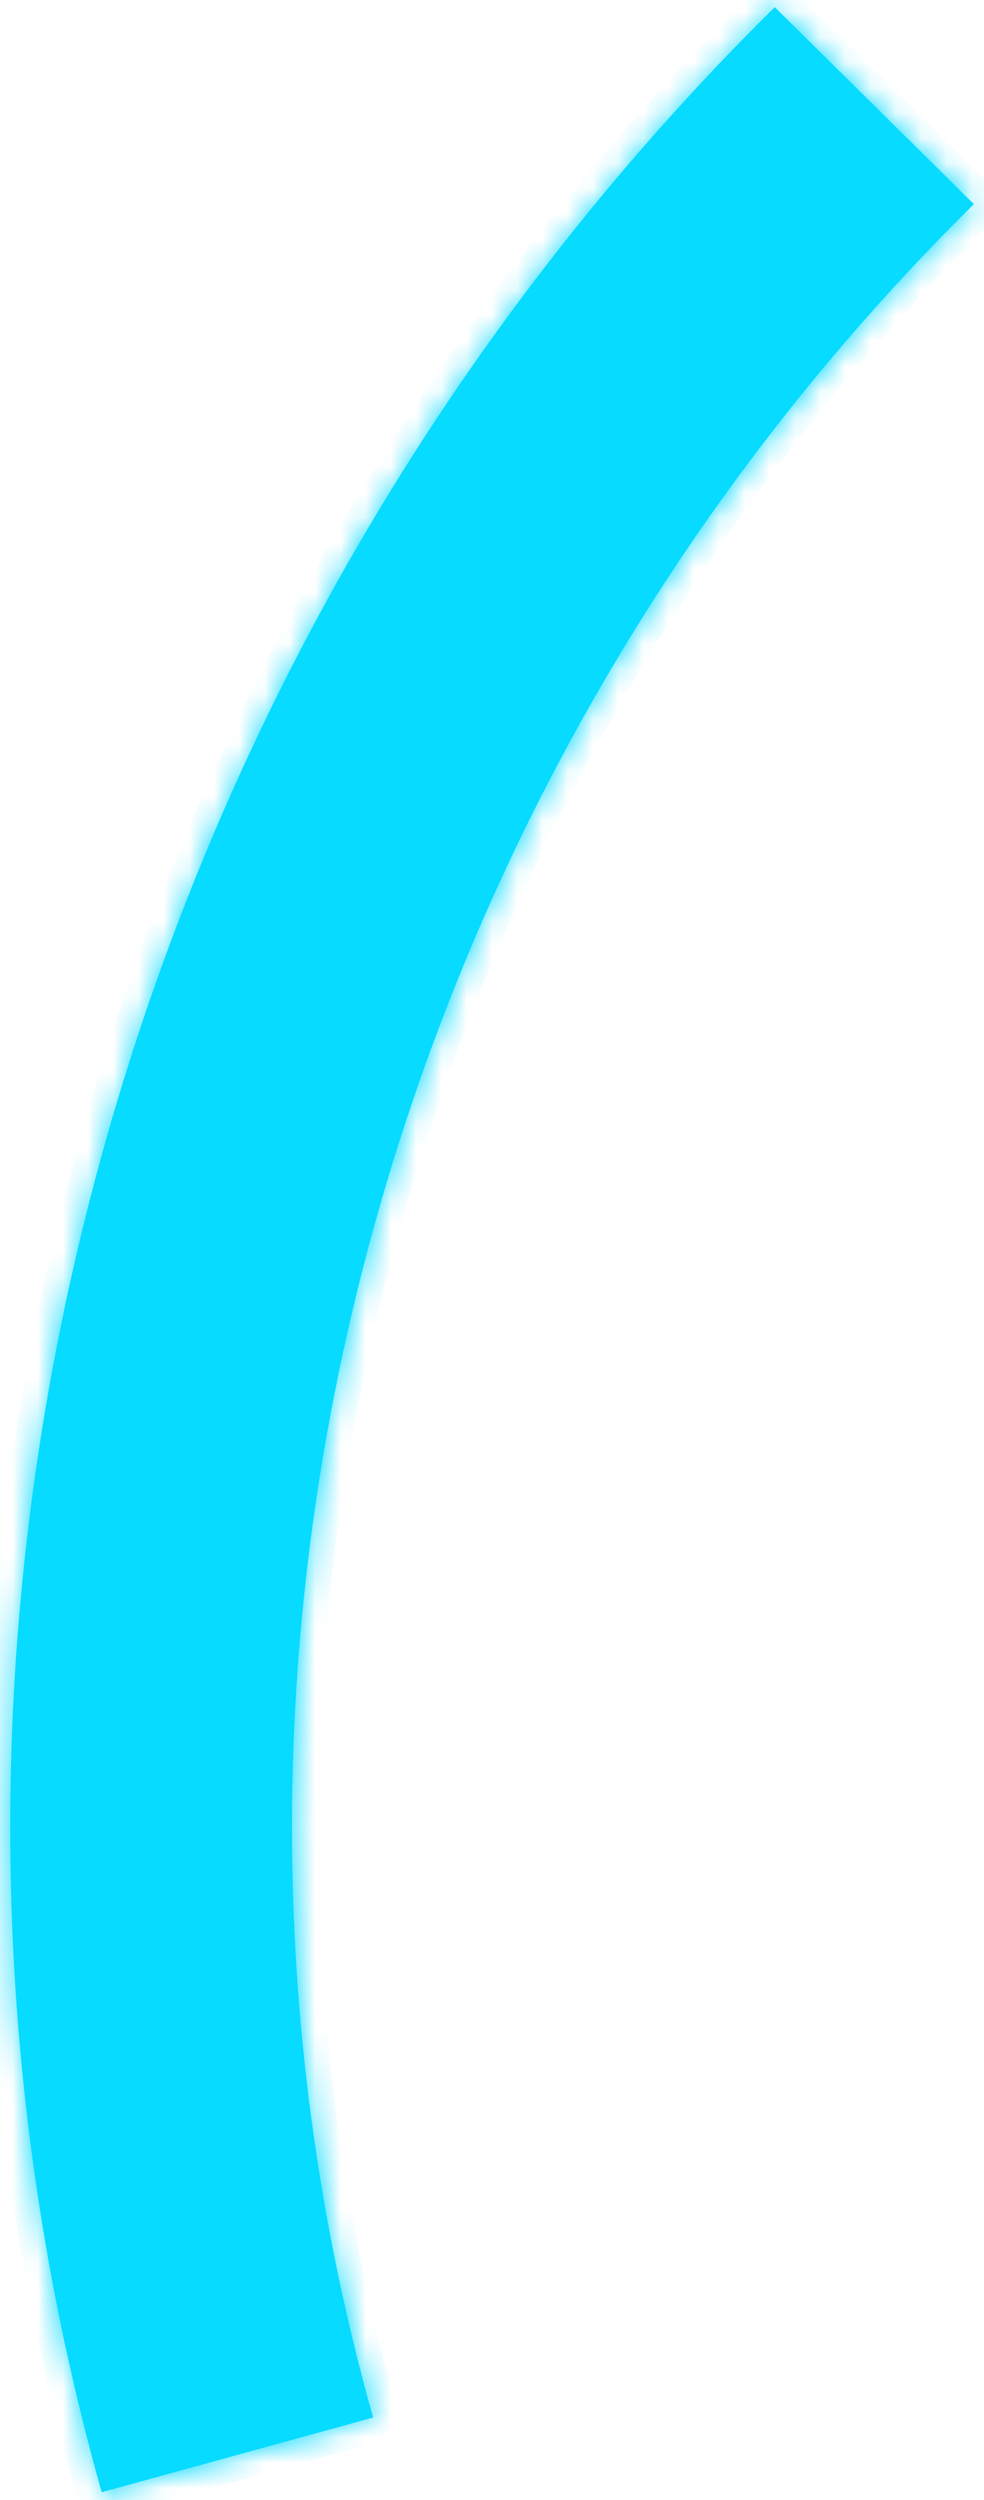 ﻿<?xml version="1.0" encoding="utf-8"?>
<svg version="1.1" xmlns:xlink="http://www.w3.org/1999/xlink" width="39px" height="99px" xmlns="http://www.w3.org/2000/svg">
  <defs>
    <mask fill="white" id="clip281">
      <path d="M 4.03 98.69  C 4.03 98.69  14.789 95.732  14.789 95.732  C 6.04 64.714  15.522 30.838  38.599 8.084  C 38.599 8.084  30.707 0.284  30.707 0.284  C 4.778 25.85  -5.8 63.838  4.03 98.69  Z " fill-rule="evenodd" />
    </mask>
  </defs>
  <g transform="matrix(1 0 0 1 -162 -941 )">
    <path d="M 4.03 98.69  C 4.03 98.69  14.789 95.732  14.789 95.732  C 6.04 64.714  15.522 30.838  38.599 8.084  C 38.599 8.084  30.707 0.284  30.707 0.284  C 4.778 25.85  -5.8 63.838  4.03 98.69  Z " fill-rule="nonzero" fill="#07dbff" stroke="none" transform="matrix(1 0 0 1 162 941 )" />
    <path d="M 4.03 98.69  C 4.03 98.69  14.789 95.732  14.789 95.732  C 6.04 64.714  15.522 30.838  38.599 8.084  C 38.599 8.084  30.707 0.284  30.707 0.284  C 4.778 25.85  -5.8 63.838  4.03 98.69  Z " stroke-width="2" stroke="#07dbff" fill="none" transform="matrix(1 0 0 1 162 941 )" mask="url(#clip281)" />
  </g>
</svg>